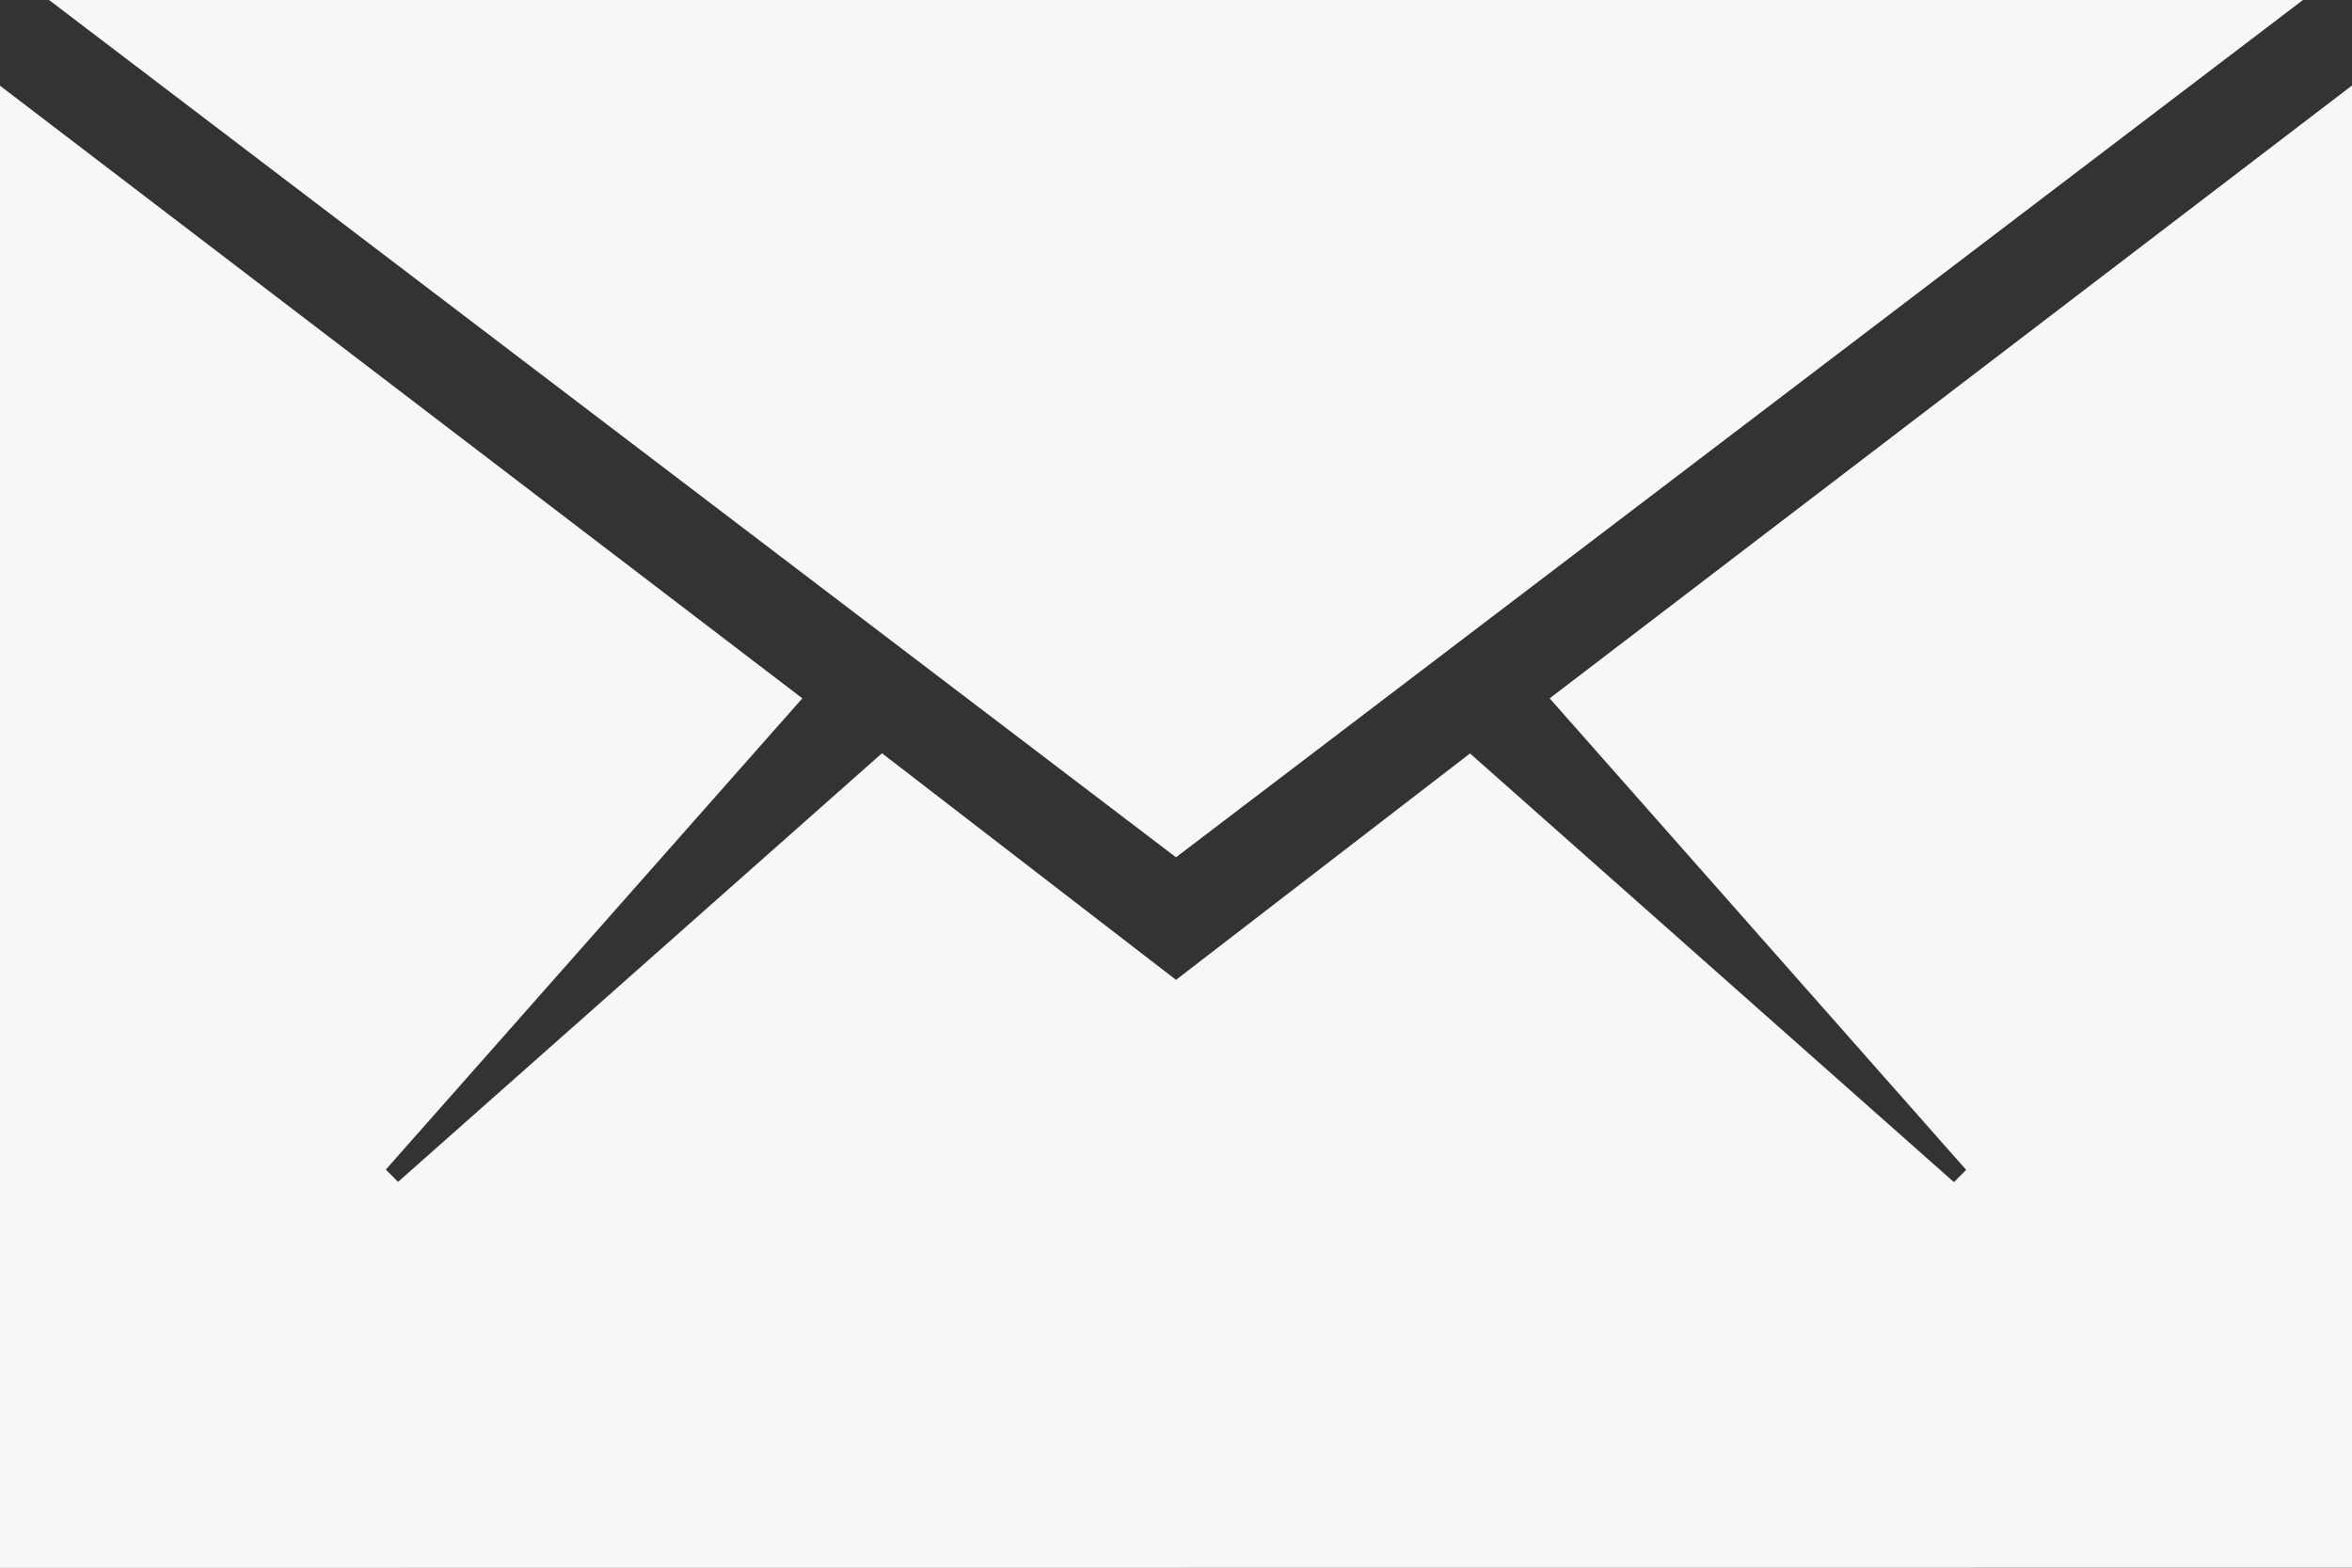 <svg xmlns="http://www.w3.org/2000/svg" width="24.75" height="16.5" viewBox="0 0 24.75 16.5">
  <rect x="0" y="0" width="24.75" height="16.5" fill="#333333" stroke="none"/>
  <path id="Path_81" data-name="Path 81" d="M28.875-8.25v-15.6L20.432-17.4l4.383,4.963-.129.129-5.092-4.512L16.5-14.437l-3.094-2.385L8.314-12.311l-.129-.129L12.568-17.4,4.125-23.848v15.6Zm-.516-16.5H4.641L16.5-15.727Z" transform="translate(-4.125 24.75)" fill="#f7f7f7"/>
</svg>
